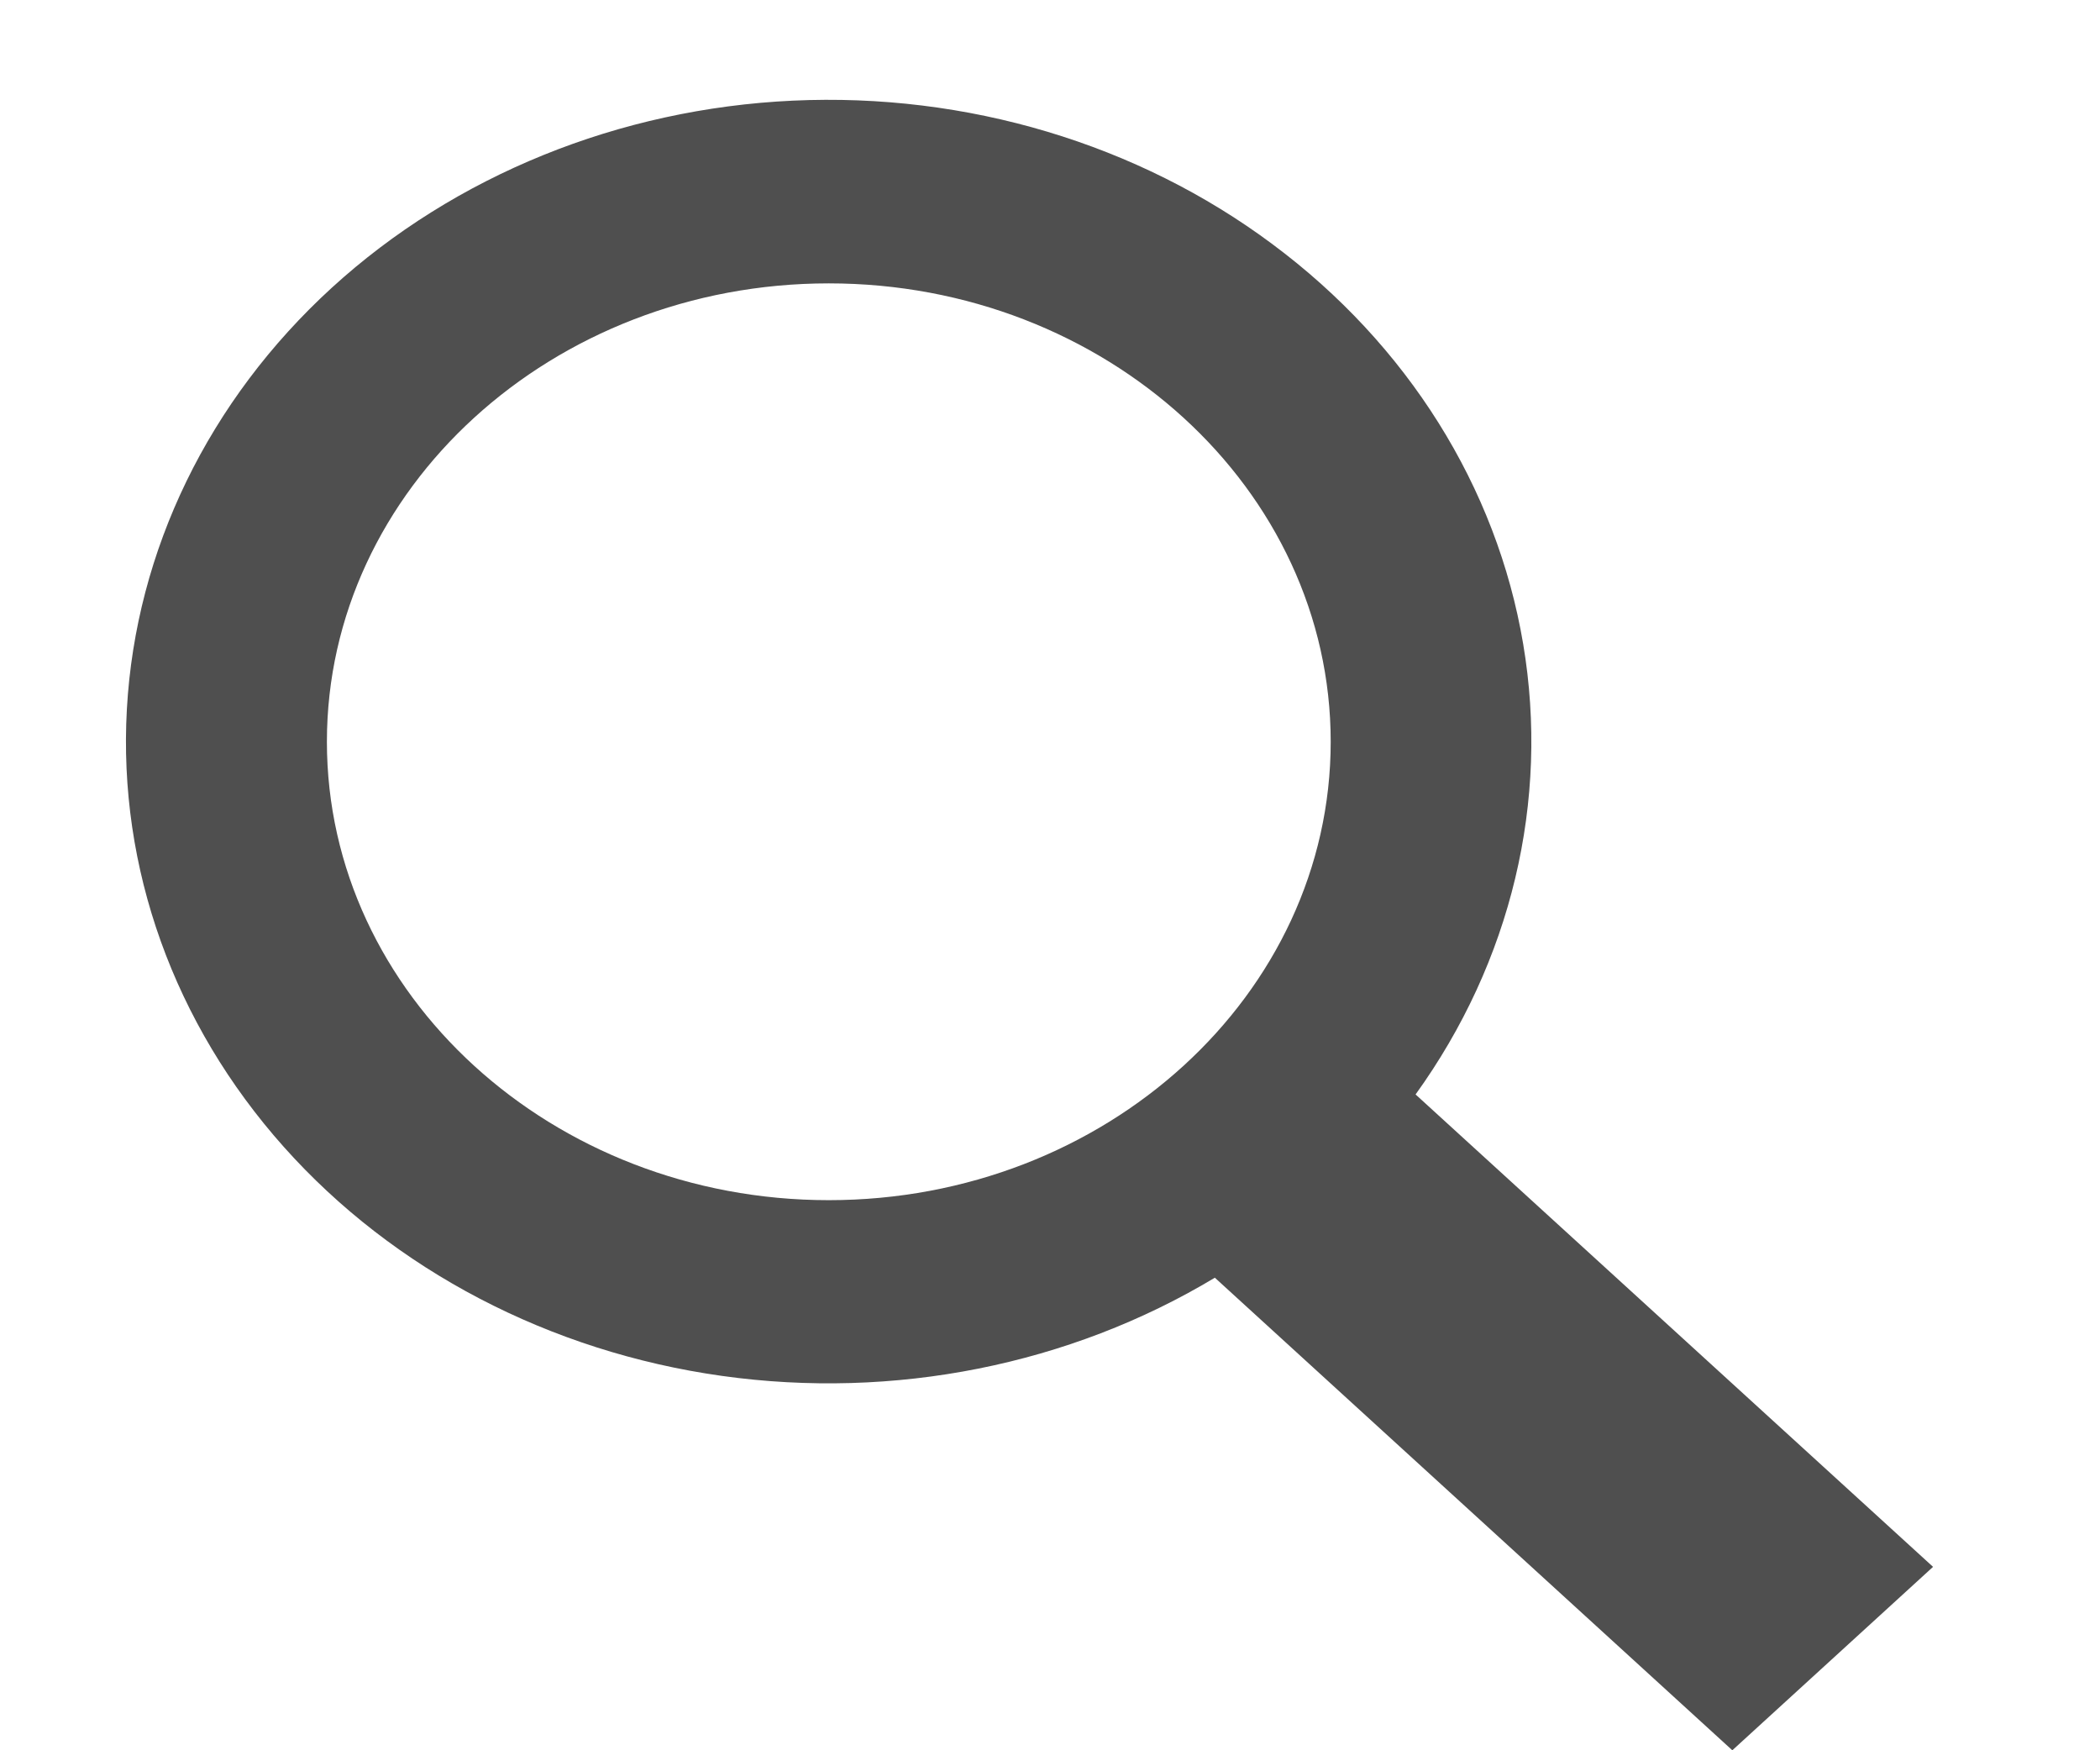 <svg width="12" height="10" viewBox="0 0 12 10" fill="none" xmlns="http://www.w3.org/2000/svg">
<path d="M11.046 8.952L8.089 6.253C8.636 5.494 8.855 4.577 8.704 3.68C8.553 2.782 8.042 1.968 7.271 1.395C6.501 0.821 5.524 0.529 4.531 0.575C3.538 0.621 2.599 1.002 1.896 1.644C1.193 2.287 0.776 3.144 0.725 4.051C0.674 4.958 0.994 5.849 1.622 6.553C2.25 7.257 3.142 7.723 4.125 7.861C5.108 7.999 6.112 7.799 6.942 7.3L9.899 10L11.046 8.952ZM1.868 4.238C1.868 2.794 3.155 1.619 4.736 1.619C6.318 1.619 7.604 2.794 7.604 4.238C7.604 5.682 6.318 6.857 4.736 6.857C3.155 6.857 1.868 5.682 1.868 4.238Z" fill="#4F4F4F"/>
</svg>

